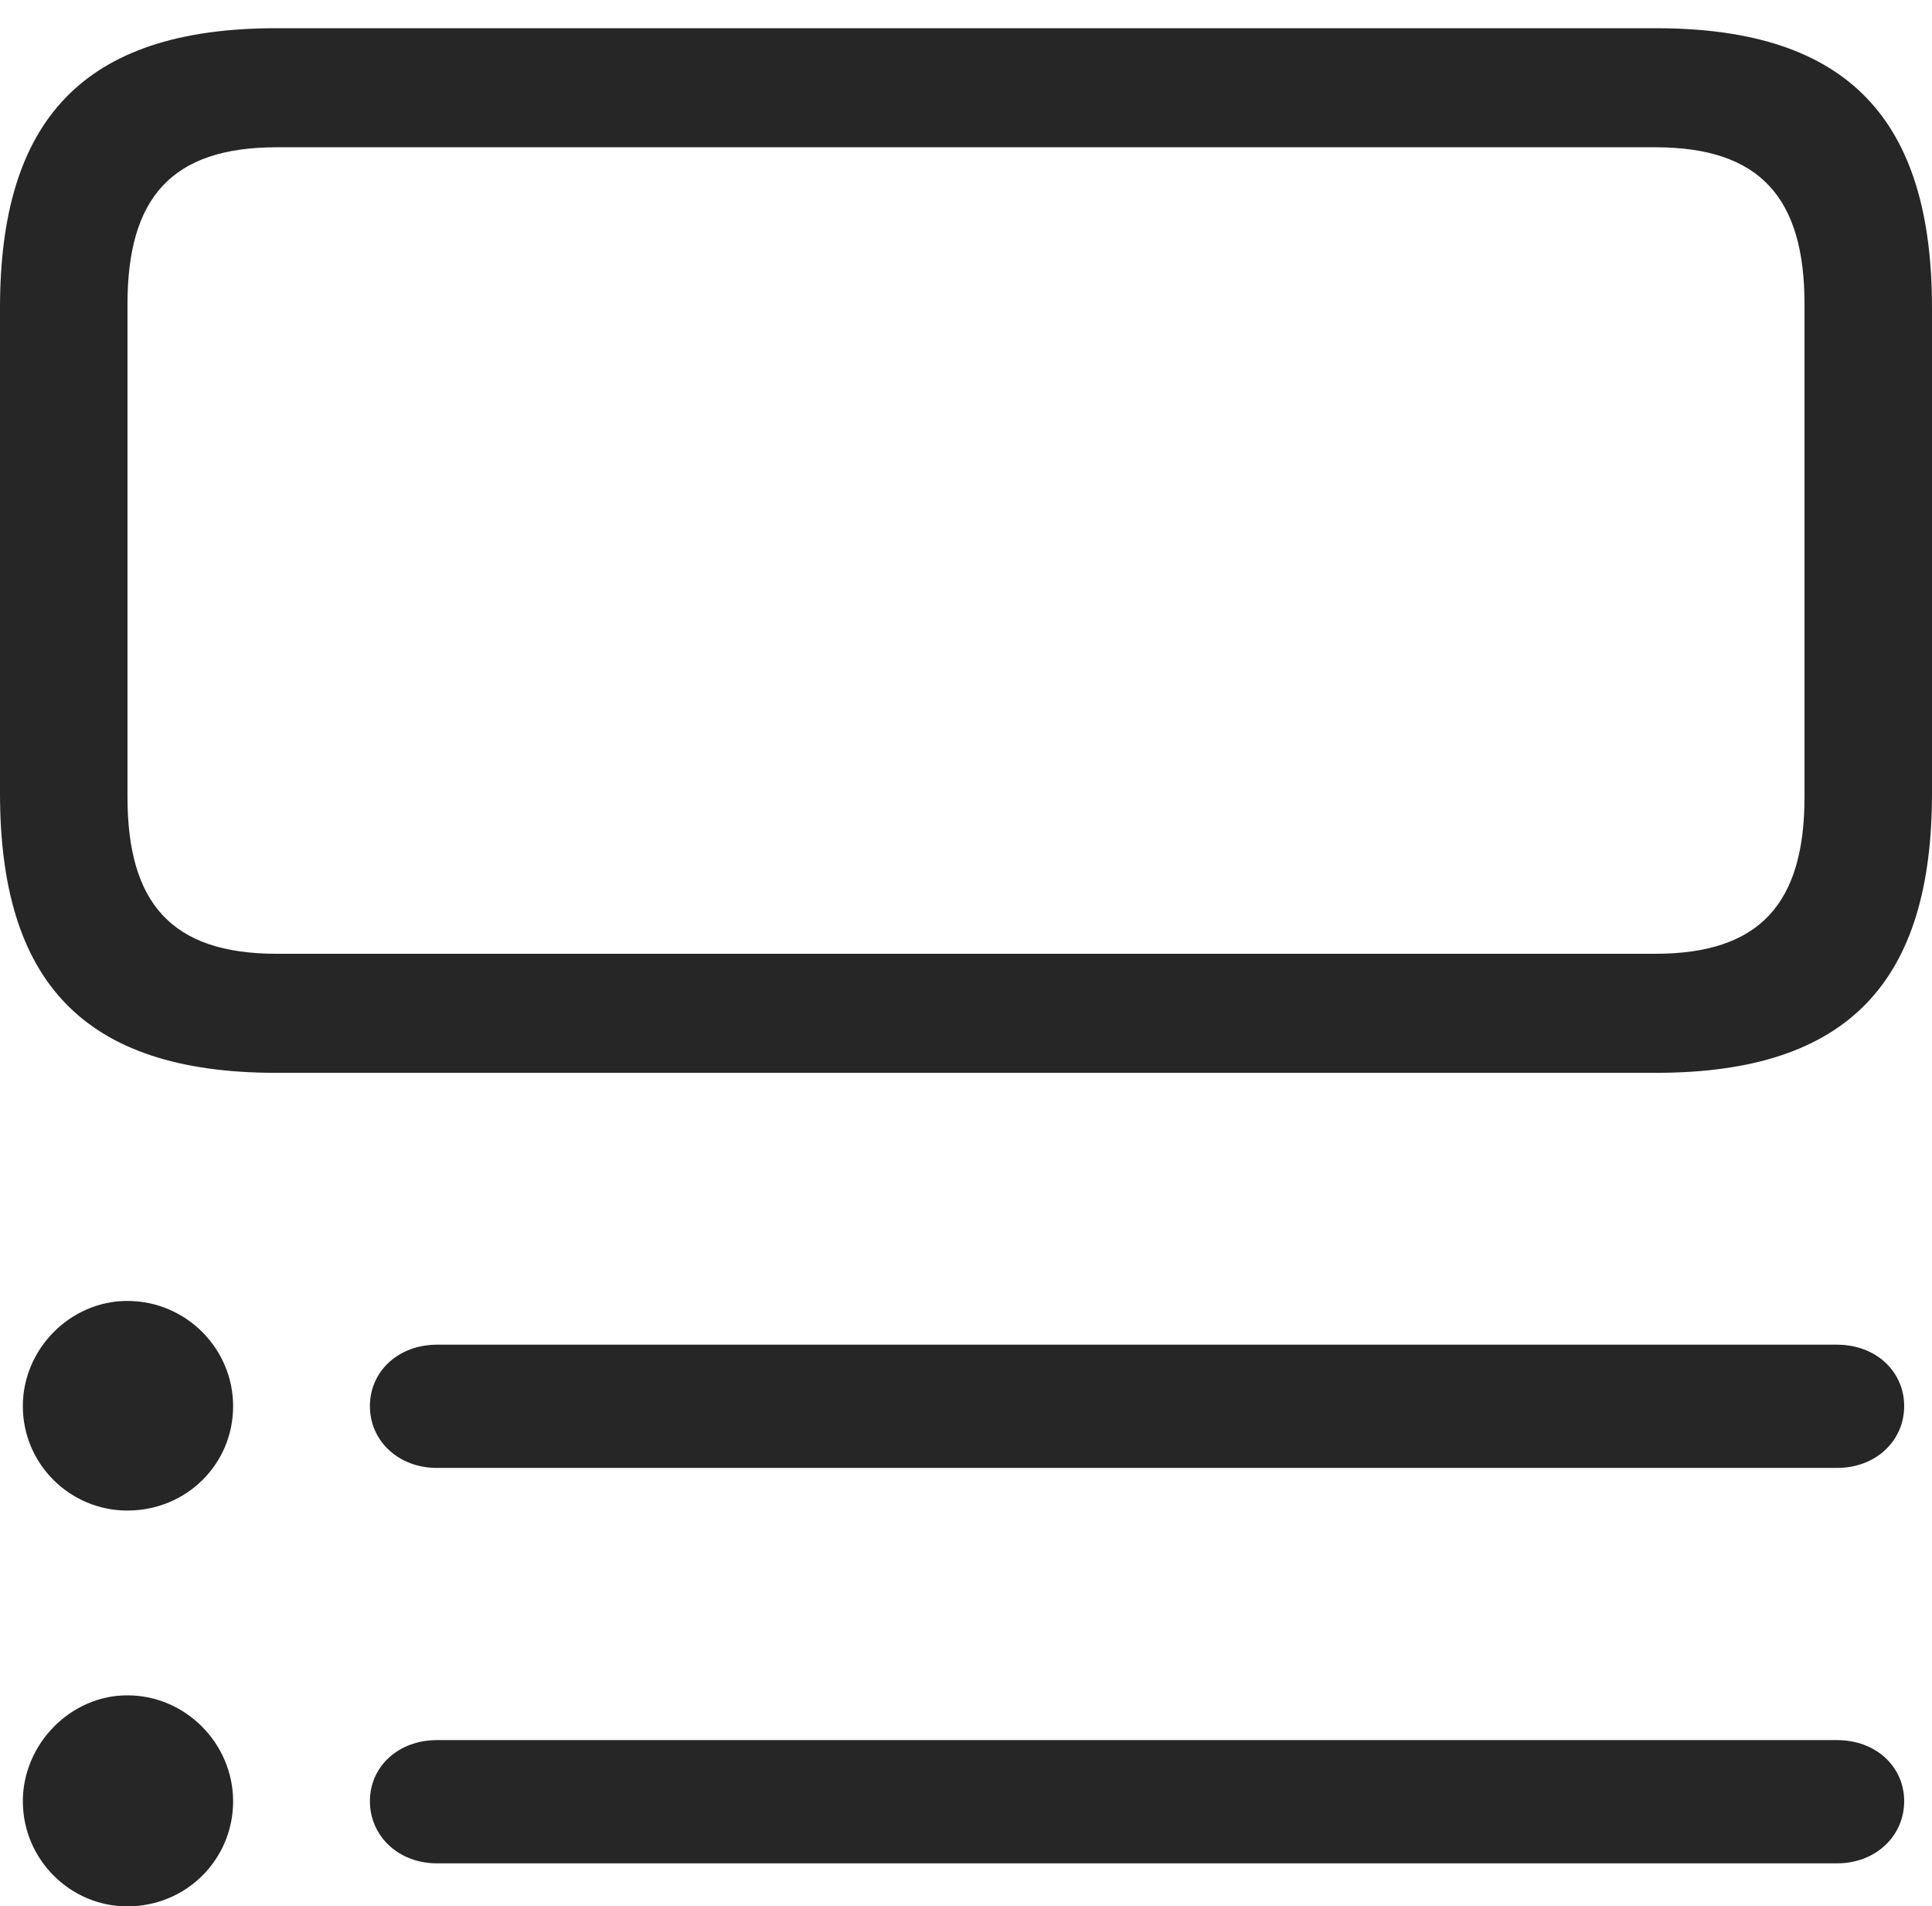 <?xml version="1.0" encoding="UTF-8"?>
<!--Generator: Apple Native CoreSVG 232.5-->
<!DOCTYPE svg
PUBLIC "-//W3C//DTD SVG 1.1//EN"
       "http://www.w3.org/Graphics/SVG/1.1/DTD/svg11.dtd">
<svg version="1.1" xmlns="http://www.w3.org/2000/svg" xmlns:xlink="http://www.w3.org/1999/xlink" width="91.61" height="90.382">
 <g>
  <rect height="90.382" opacity="0" width="91.61" x="0" y="0"/>
  <path d="M11.054 66.664C11.054 63.95 8.832 61.678 6.035 61.678C3.335 61.678 1.083 63.95 1.083 66.664C1.083 69.427 3.335 71.616 6.035 71.616C8.832 71.616 11.054 69.427 11.054 66.664ZM11.054 85.396C11.054 82.697 8.832 80.376 6.035 80.376C3.335 80.376 1.083 82.697 1.083 85.396C1.083 88.159 3.335 90.382 6.035 90.382C8.832 90.382 11.054 88.159 11.054 85.396ZM90.291 66.664C90.291 65.015 88.942 63.752 87.11 63.752L20.721 63.752C18.889 63.752 17.54 65.015 17.54 66.664C17.54 68.313 18.889 69.595 20.721 69.595L87.11 69.595C88.942 69.595 90.291 68.313 90.291 66.664ZM90.291 85.396C90.291 83.747 88.942 82.499 87.11 82.499L20.721 82.499C18.889 82.499 17.54 83.747 17.54 85.396C17.54 87.045 18.889 88.342 20.721 88.342L87.11 88.342C88.942 88.342 90.291 87.045 90.291 85.396ZM13.086 1.338C3.897 1.338 0 5.745 0 14.597L0 37.605C0 46.472 3.897 50.863 13.086 50.863L78.524 50.863C87.713 50.863 91.61 46.472 91.61 37.605L91.61 14.597C91.61 5.745 87.713 1.338 78.524 1.338ZM6.045 37.773L6.045 14.428C6.045 9.401 8.112 6.982 13.12 6.982L78.49 6.982C83.483 6.982 85.565 9.401 85.565 14.428L85.565 37.773C85.565 42.8 83.483 45.219 78.49 45.219L13.12 45.219C8.112 45.219 6.045 42.8 6.045 37.773Z" fill="#000000" fill-opacity="0.85"/>
 </g>
</svg>
